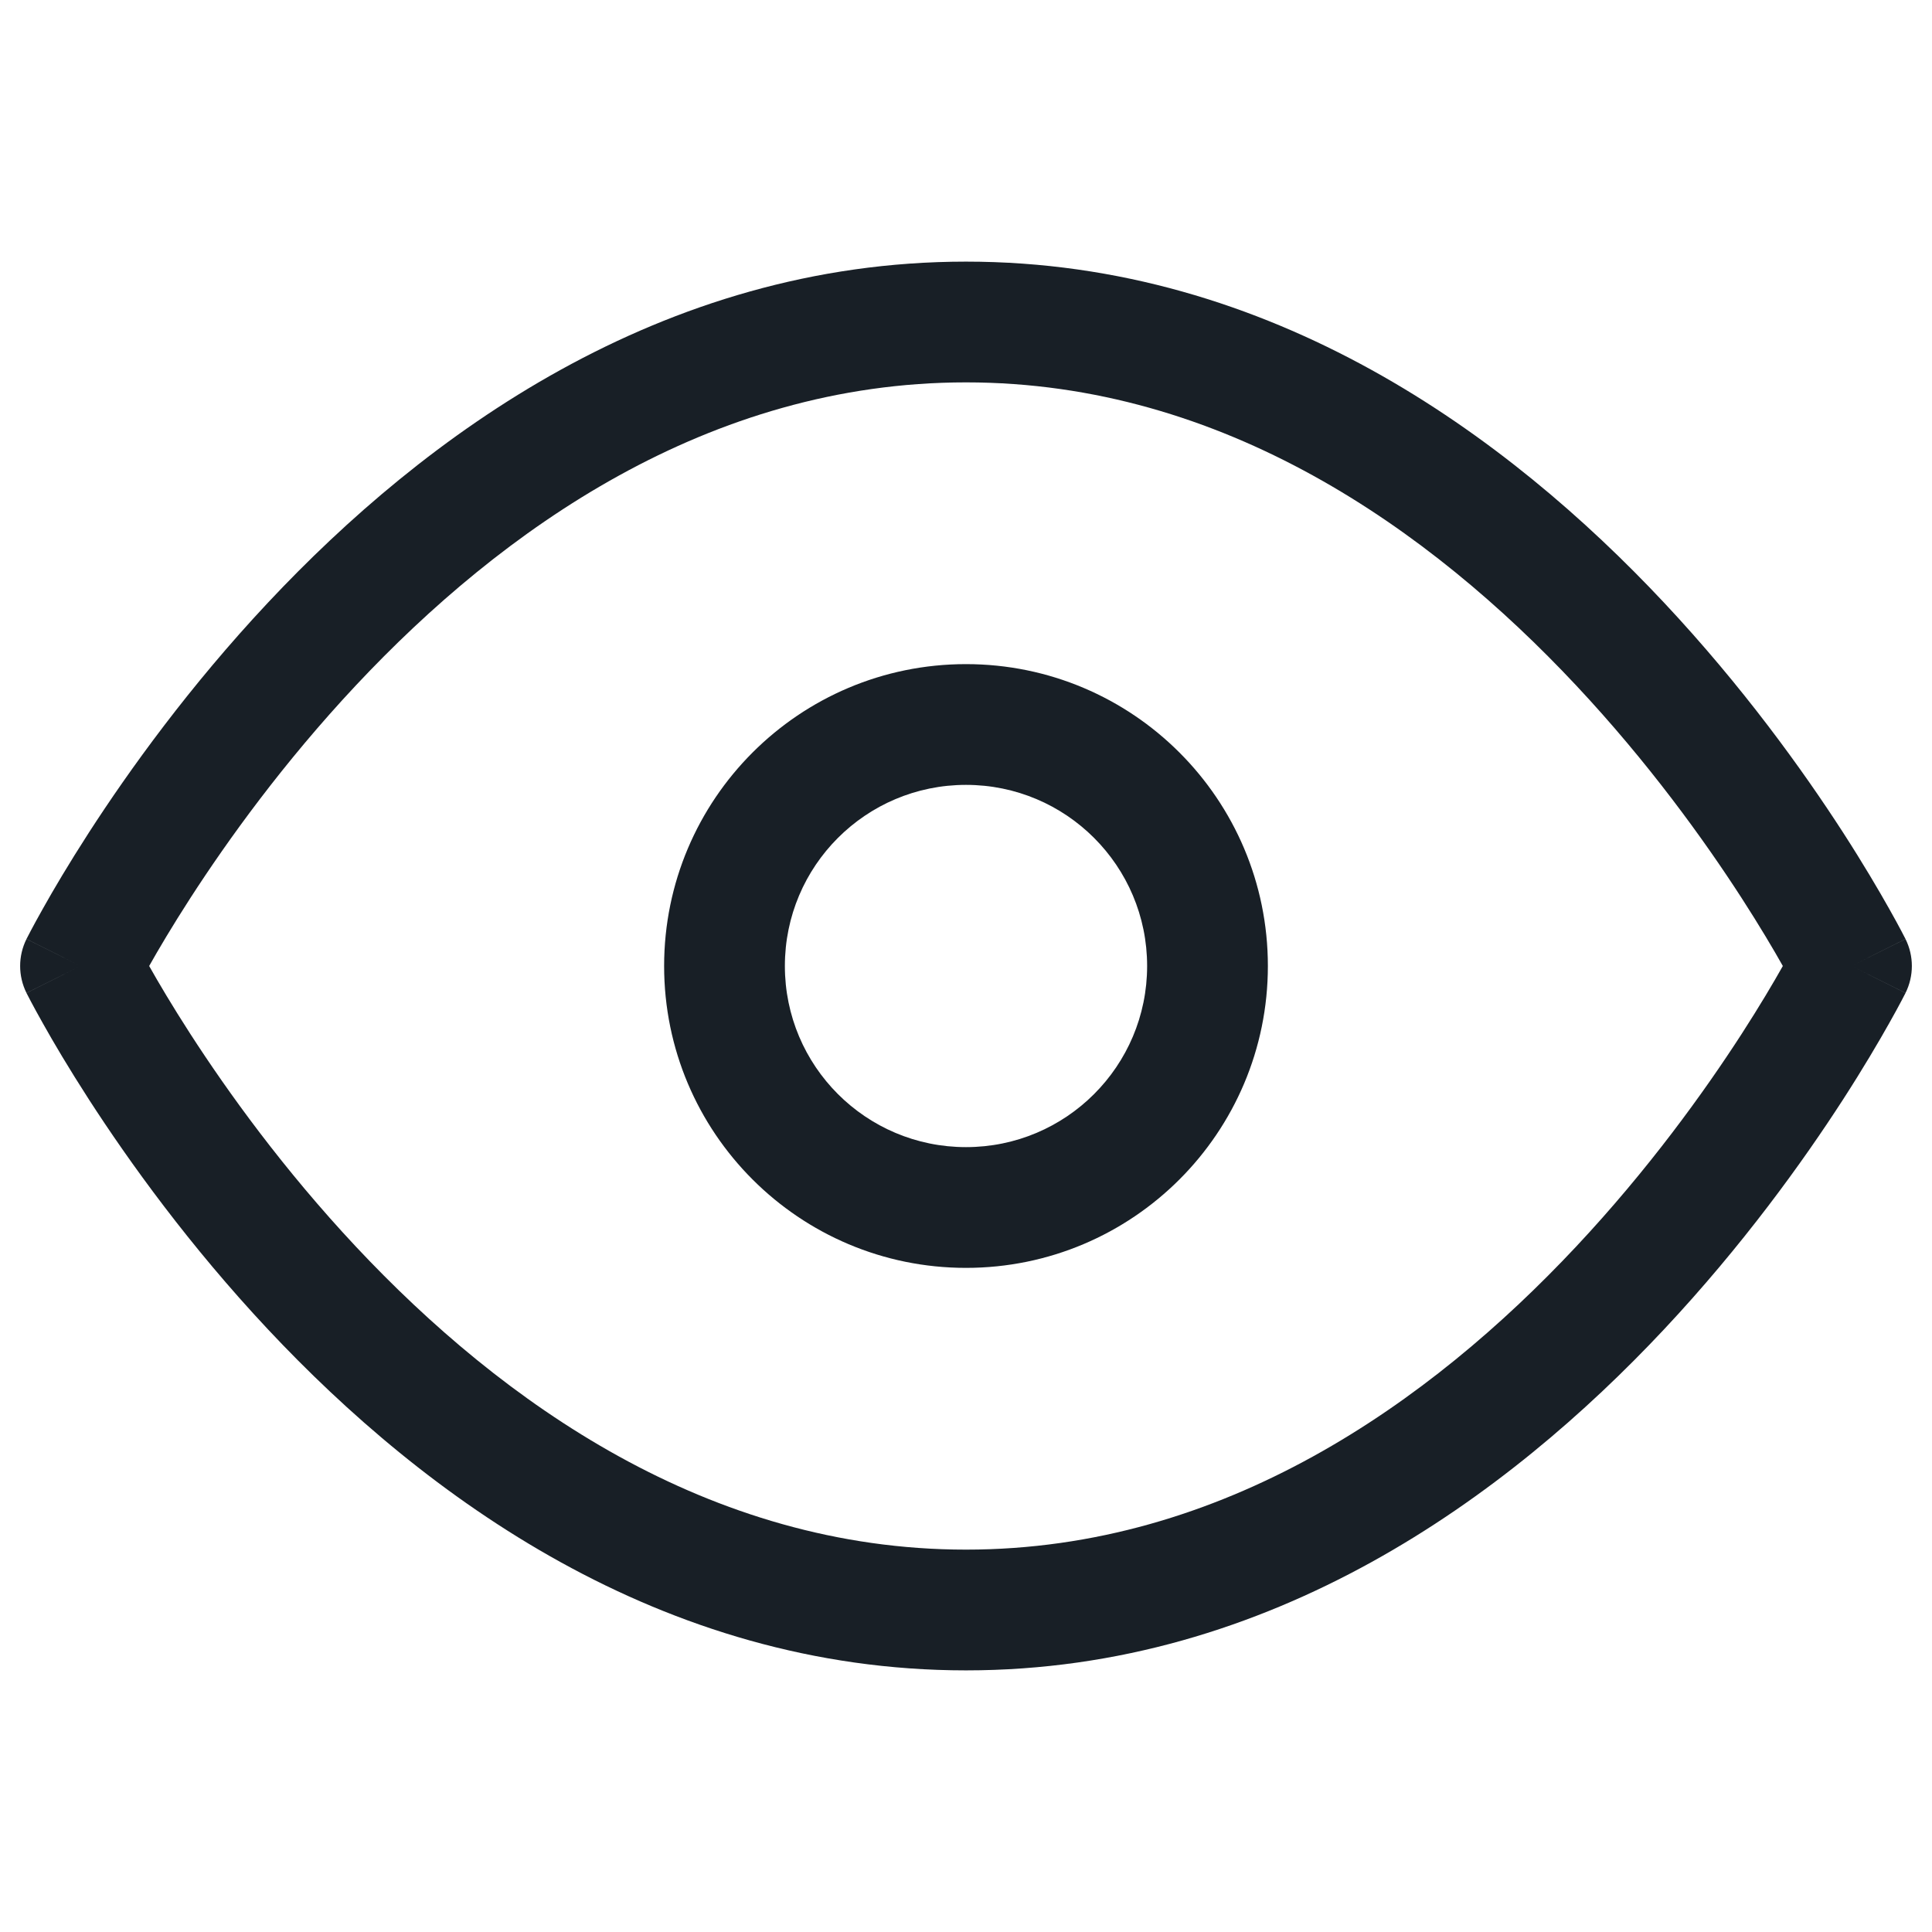 <svg width="24" height="24" viewBox="0 0 24 24" fill="none" xmlns="http://www.w3.org/2000/svg">
<path fill-rule="evenodd" clip-rule="evenodd" d="M1.853 12C1.969 12.206 2.14 12.496 2.364 12.843C2.831 13.566 3.523 14.528 4.422 15.487C6.234 17.42 8.8 19.25 12 19.25C15.2 19.25 17.766 17.42 19.578 15.487C20.477 14.528 21.169 13.566 21.636 12.843C21.86 12.496 22.031 12.206 22.147 12C22.031 11.794 21.86 11.504 21.636 11.157C21.169 10.434 20.477 9.472 19.578 8.513C17.766 6.58 15.2 4.75 12 4.75C8.8 4.75 6.234 6.58 4.422 8.513C3.523 9.472 2.831 10.434 2.364 11.157C2.14 11.504 1.969 11.794 1.853 12ZM23 12C23.671 12.335 23.671 12.336 23.671 12.336L23.67 12.337L23.669 12.339L23.666 12.345L23.655 12.366C23.646 12.384 23.633 12.409 23.616 12.441C23.582 12.505 23.533 12.596 23.468 12.711C23.338 12.942 23.147 13.268 22.896 13.657C22.394 14.434 21.648 15.472 20.672 16.513C18.734 18.58 15.8 20.75 12 20.75C8.2 20.75 5.266 18.58 3.328 16.513C2.352 15.472 1.606 14.434 1.104 13.657C0.853 13.268 0.661 12.942 0.532 12.711C0.467 12.596 0.418 12.505 0.384 12.441C0.367 12.409 0.354 12.384 0.345 12.366L0.334 12.345L0.331 12.339L0.33 12.337L0.329 12.336C0.329 12.336 0.329 12.335 1 12C0.329 11.665 0.329 11.664 0.329 11.664L0.33 11.663L0.331 11.661L0.334 11.655L0.345 11.634C0.354 11.616 0.367 11.591 0.384 11.559C0.418 11.495 0.467 11.404 0.532 11.289C0.661 11.058 0.853 10.732 1.104 10.343C1.606 9.566 2.352 8.528 3.328 7.487C5.266 5.42 8.2 3.25 12 3.25C15.8 3.25 18.734 5.42 20.672 7.487C21.648 8.528 22.394 9.566 22.896 10.343C23.147 10.732 23.338 11.058 23.468 11.289C23.533 11.404 23.582 11.495 23.616 11.559C23.633 11.591 23.646 11.616 23.655 11.634L23.666 11.655L23.669 11.661L23.67 11.663L23.671 11.664C23.671 11.664 23.671 11.665 23 12ZM23 12L23.671 12.335C23.776 12.124 23.776 11.876 23.671 11.665L23 12ZM1 12L0.329 12.335C0.224 12.124 0.224 11.876 0.329 11.665L1 12ZM12 9.75C10.757 9.75 9.75 10.757 9.75 12C9.75 13.243 10.757 14.25 12 14.25C13.243 14.25 14.25 13.243 14.25 12C14.25 10.757 13.243 9.75 12 9.75ZM8.25 12C8.25 9.929 9.929 8.25 12 8.25C14.071 8.25 15.75 9.929 15.75 12C15.75 14.071 14.071 15.75 12 15.75C9.929 15.75 8.25 14.071 8.25 12Z" fill="#181F26"/>
</svg>
